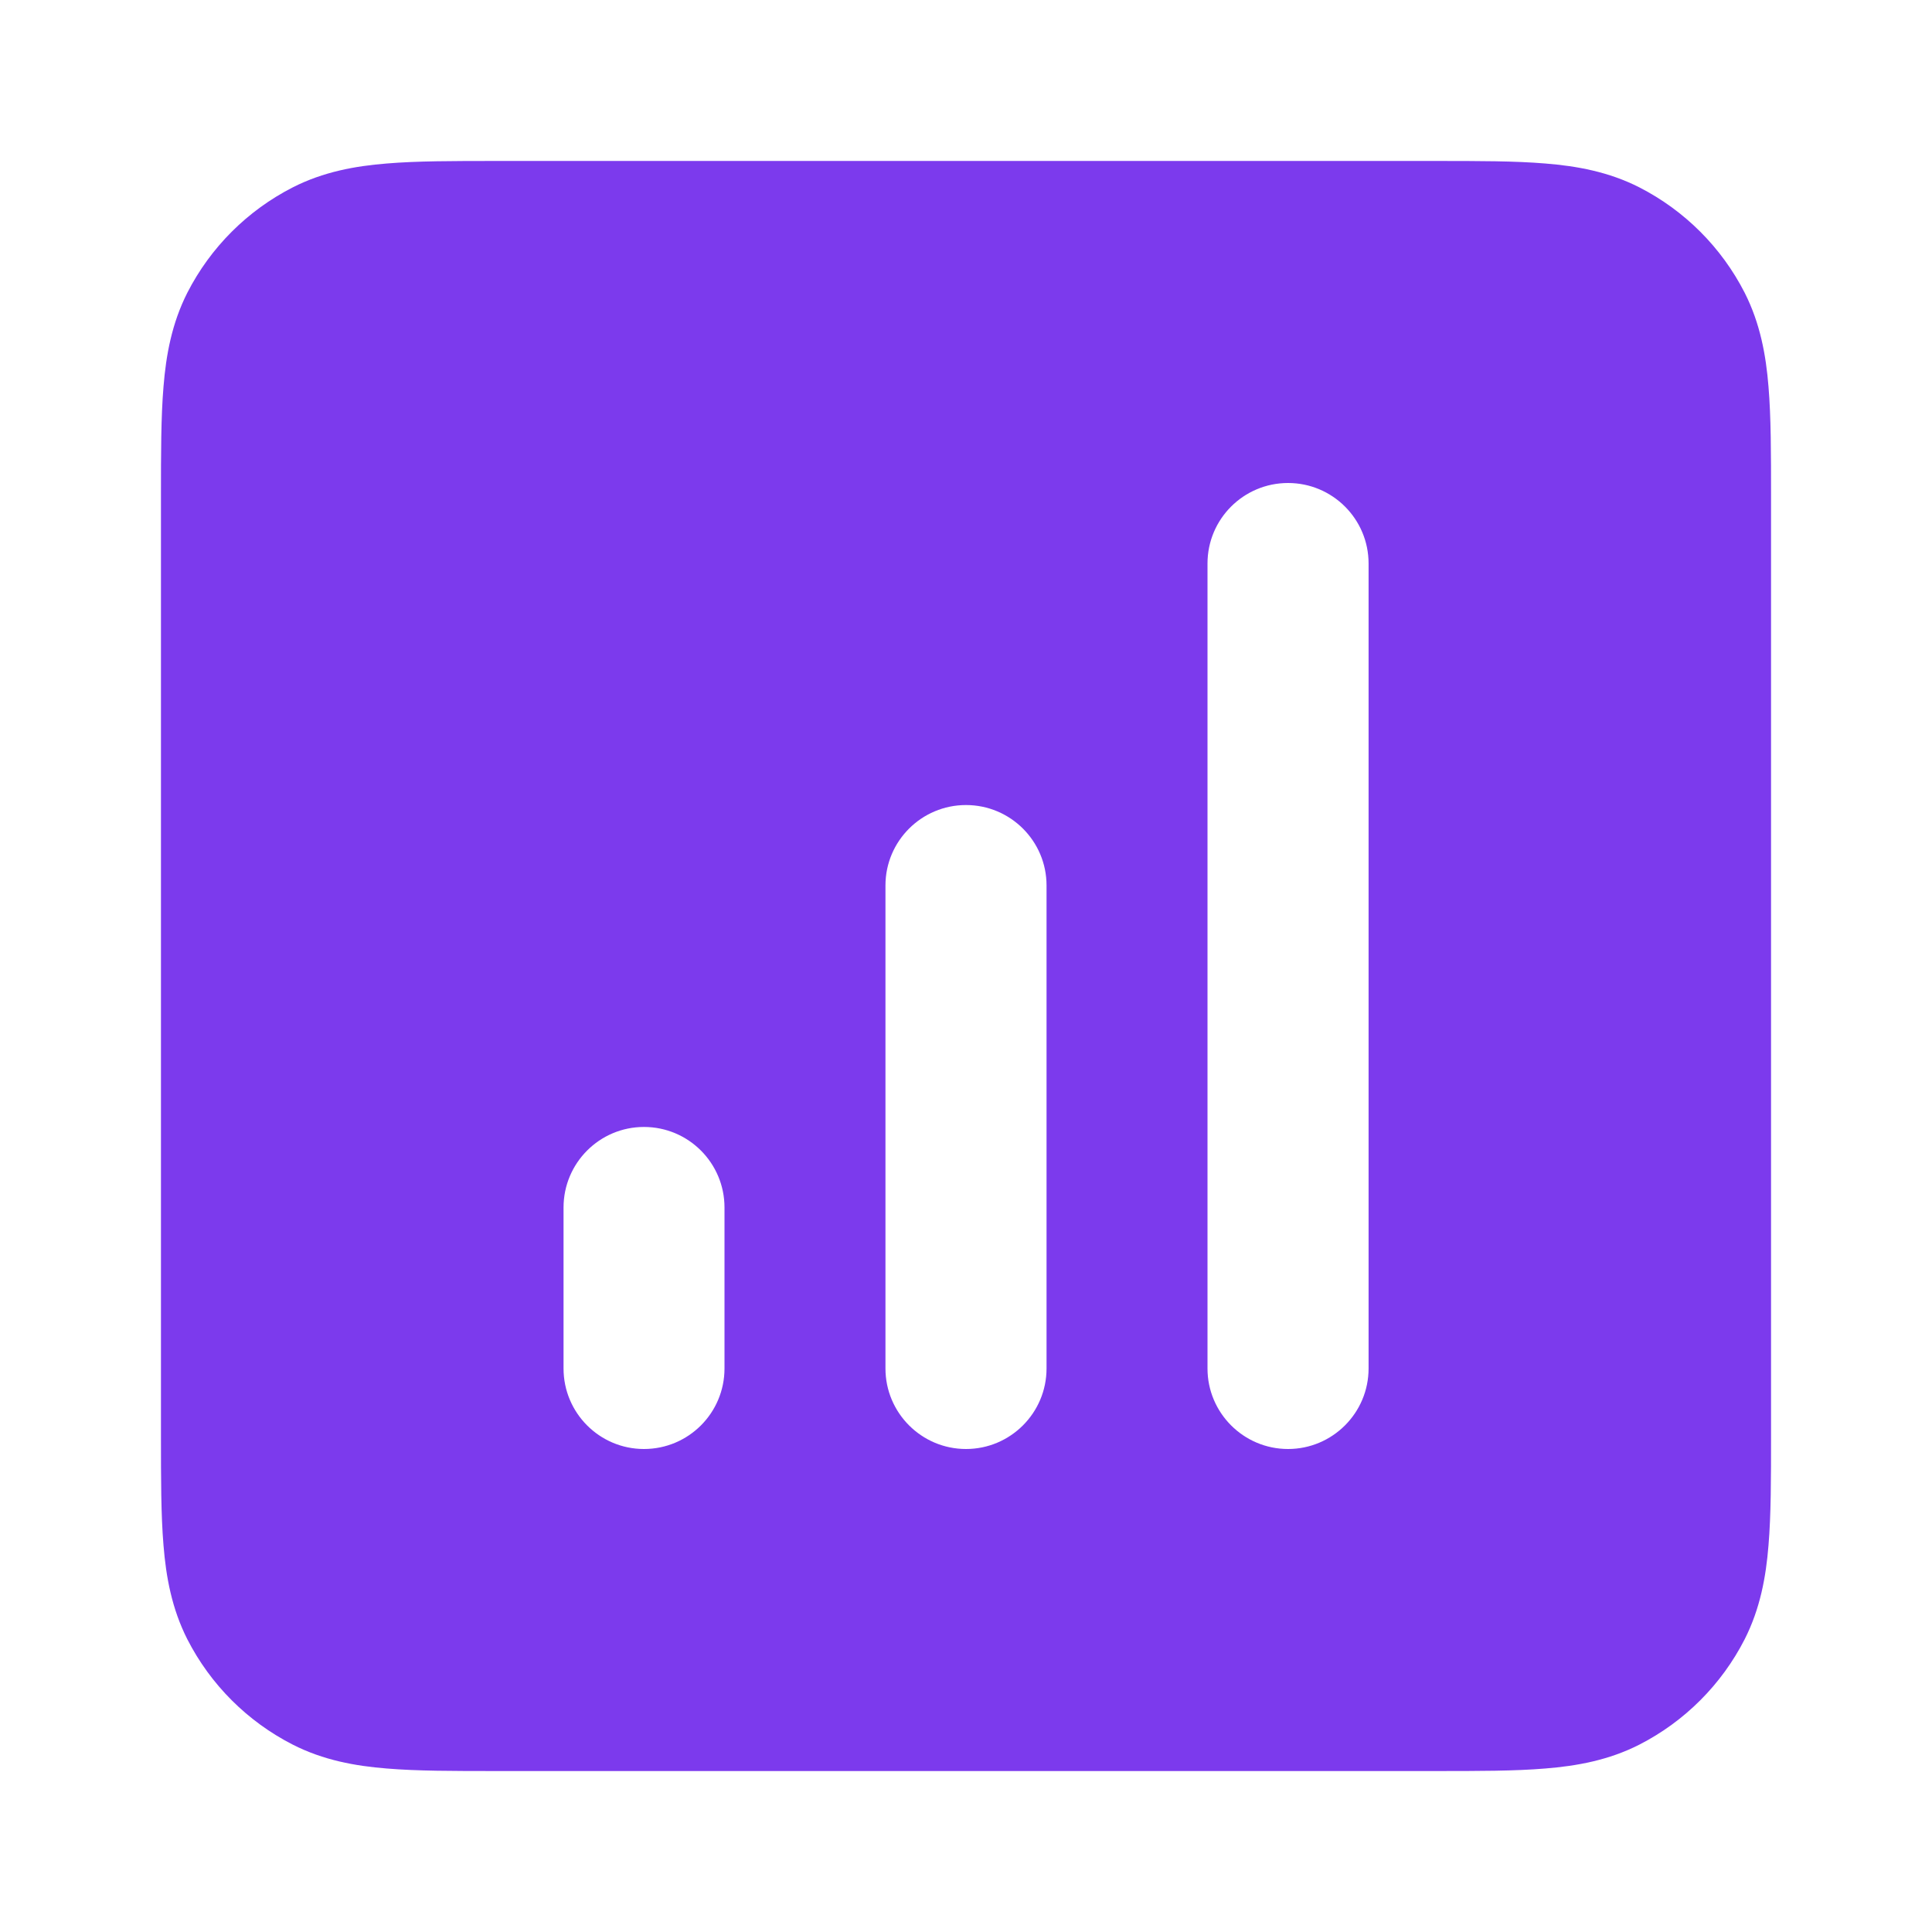 <svg width="16" height="16" viewBox="0 0 16 16" fill="none" xmlns="http://www.w3.org/2000/svg">
<g id="bar-chart-square-02">
<path id="Solid" fill-rule="evenodd" clip-rule="evenodd" d="M11.893 1.333H4.108C3.756 1.333 3.453 1.333 3.203 1.354C2.94 1.375 2.678 1.423 2.426 1.551C2.049 1.743 1.743 2.049 1.551 2.425C1.423 2.678 1.375 2.94 1.354 3.203C1.333 3.453 1.333 3.756 1.333 4.108V11.892C1.333 12.244 1.333 12.547 1.354 12.797C1.375 13.06 1.423 13.322 1.551 13.575C1.743 13.951 2.049 14.257 2.426 14.449C2.678 14.577 2.94 14.625 3.203 14.646C3.453 14.667 3.756 14.667 4.108 14.667H11.893C12.244 14.667 12.547 14.667 12.797 14.646C13.06 14.625 13.323 14.577 13.575 14.449C13.951 14.257 14.257 13.951 14.449 13.575C14.577 13.322 14.625 13.06 14.646 12.797C14.667 12.547 14.667 12.244 14.667 11.892V4.108C14.667 3.756 14.667 3.453 14.646 3.203C14.625 2.94 14.577 2.678 14.449 2.425C14.257 2.049 13.951 1.743 13.575 1.551C13.323 1.423 13.06 1.375 12.797 1.354C12.547 1.333 12.244 1.333 11.893 1.333ZM11.334 4.667C11.334 4.298 11.035 4 10.667 4C10.299 4 10 4.298 10 4.667V11.333C10 11.701 10.299 12 10.667 12C11.035 12 11.334 11.701 11.334 11.333V4.667ZM8 6.667C8.368 6.667 8.667 6.965 8.667 7.333V11.333C8.667 11.701 8.368 12 8 12C7.632 12 7.333 11.701 7.333 11.333V7.333C7.333 6.965 7.632 6.667 8 6.667ZM5.333 9.333C5.702 9.333 6 9.632 6 10V11.333C6 11.701 5.702 12 5.333 12C4.965 12 4.667 11.701 4.667 11.333V10C4.667 9.632 4.965 9.333 5.333 9.333Z" fill="#7C3AED"/>
</g>
</svg>

